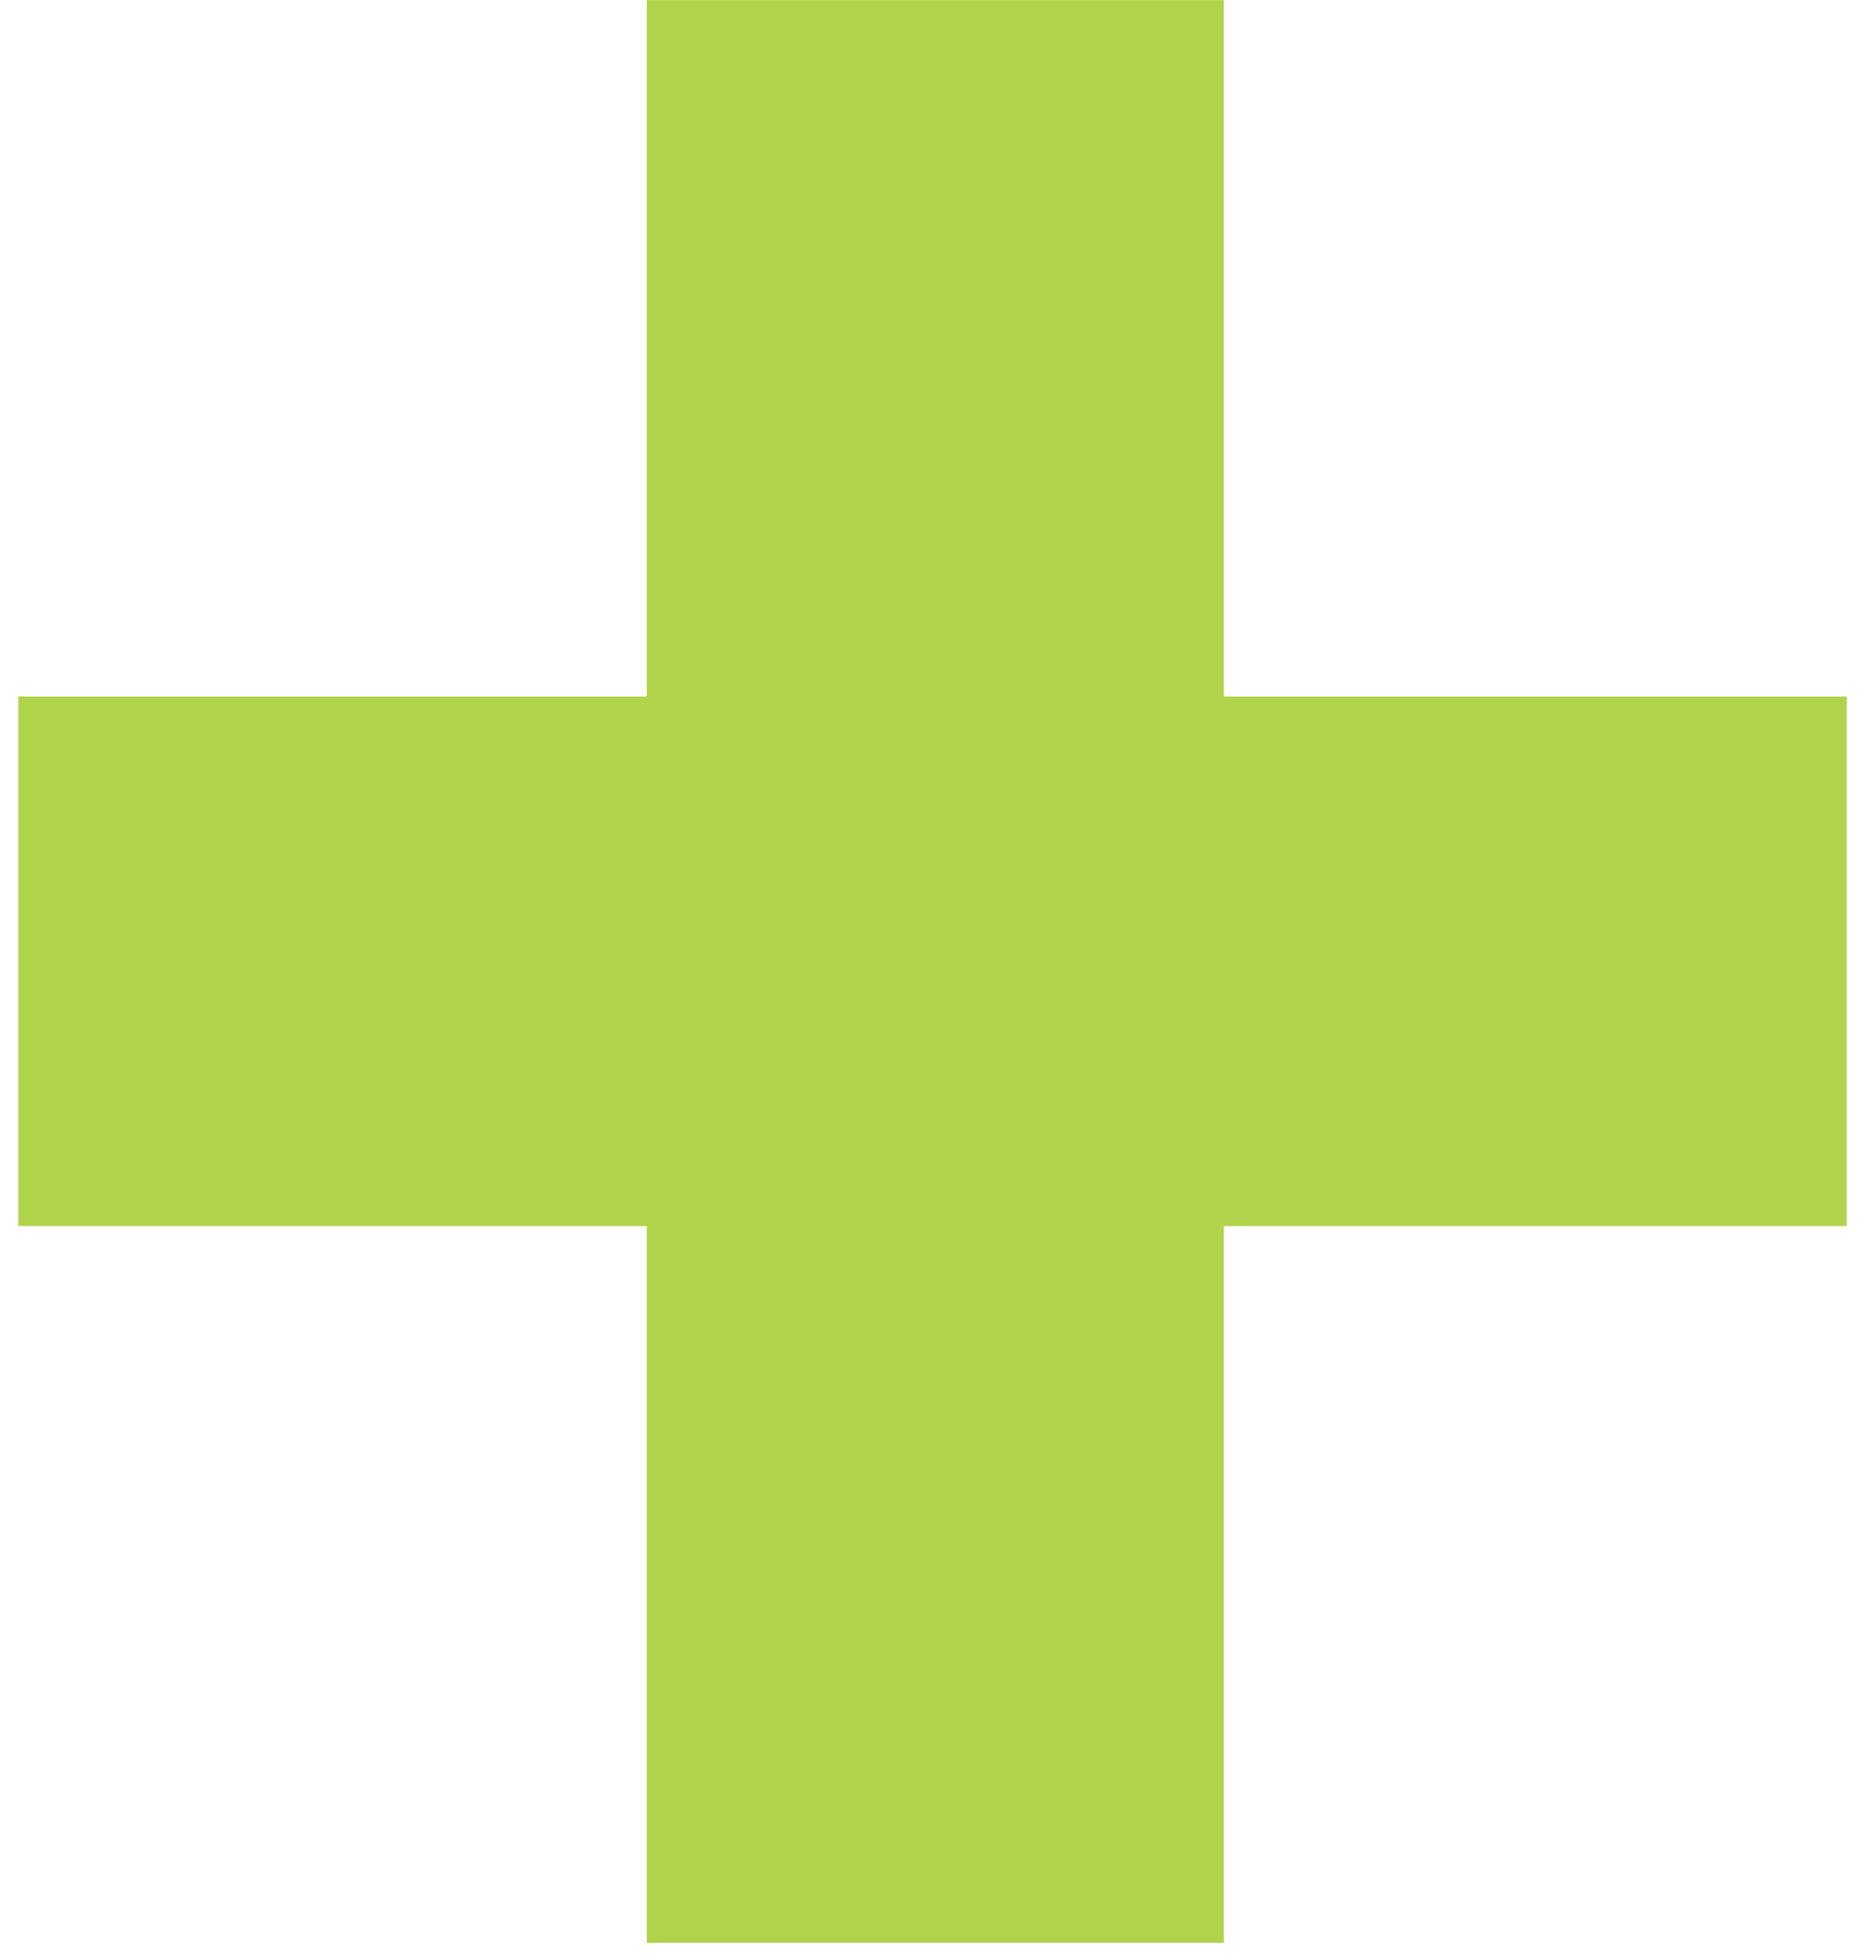 <svg width="45" height="47" viewBox="0 0 45 47" fill="none" xmlns="http://www.w3.org/2000/svg">
<path d="M44.297 16.701V29.401H0.439V16.701H44.297ZM29.355 0.002V46.584H15.513V0.002H29.355Z" fill="#B1D34B"/>
</svg>
